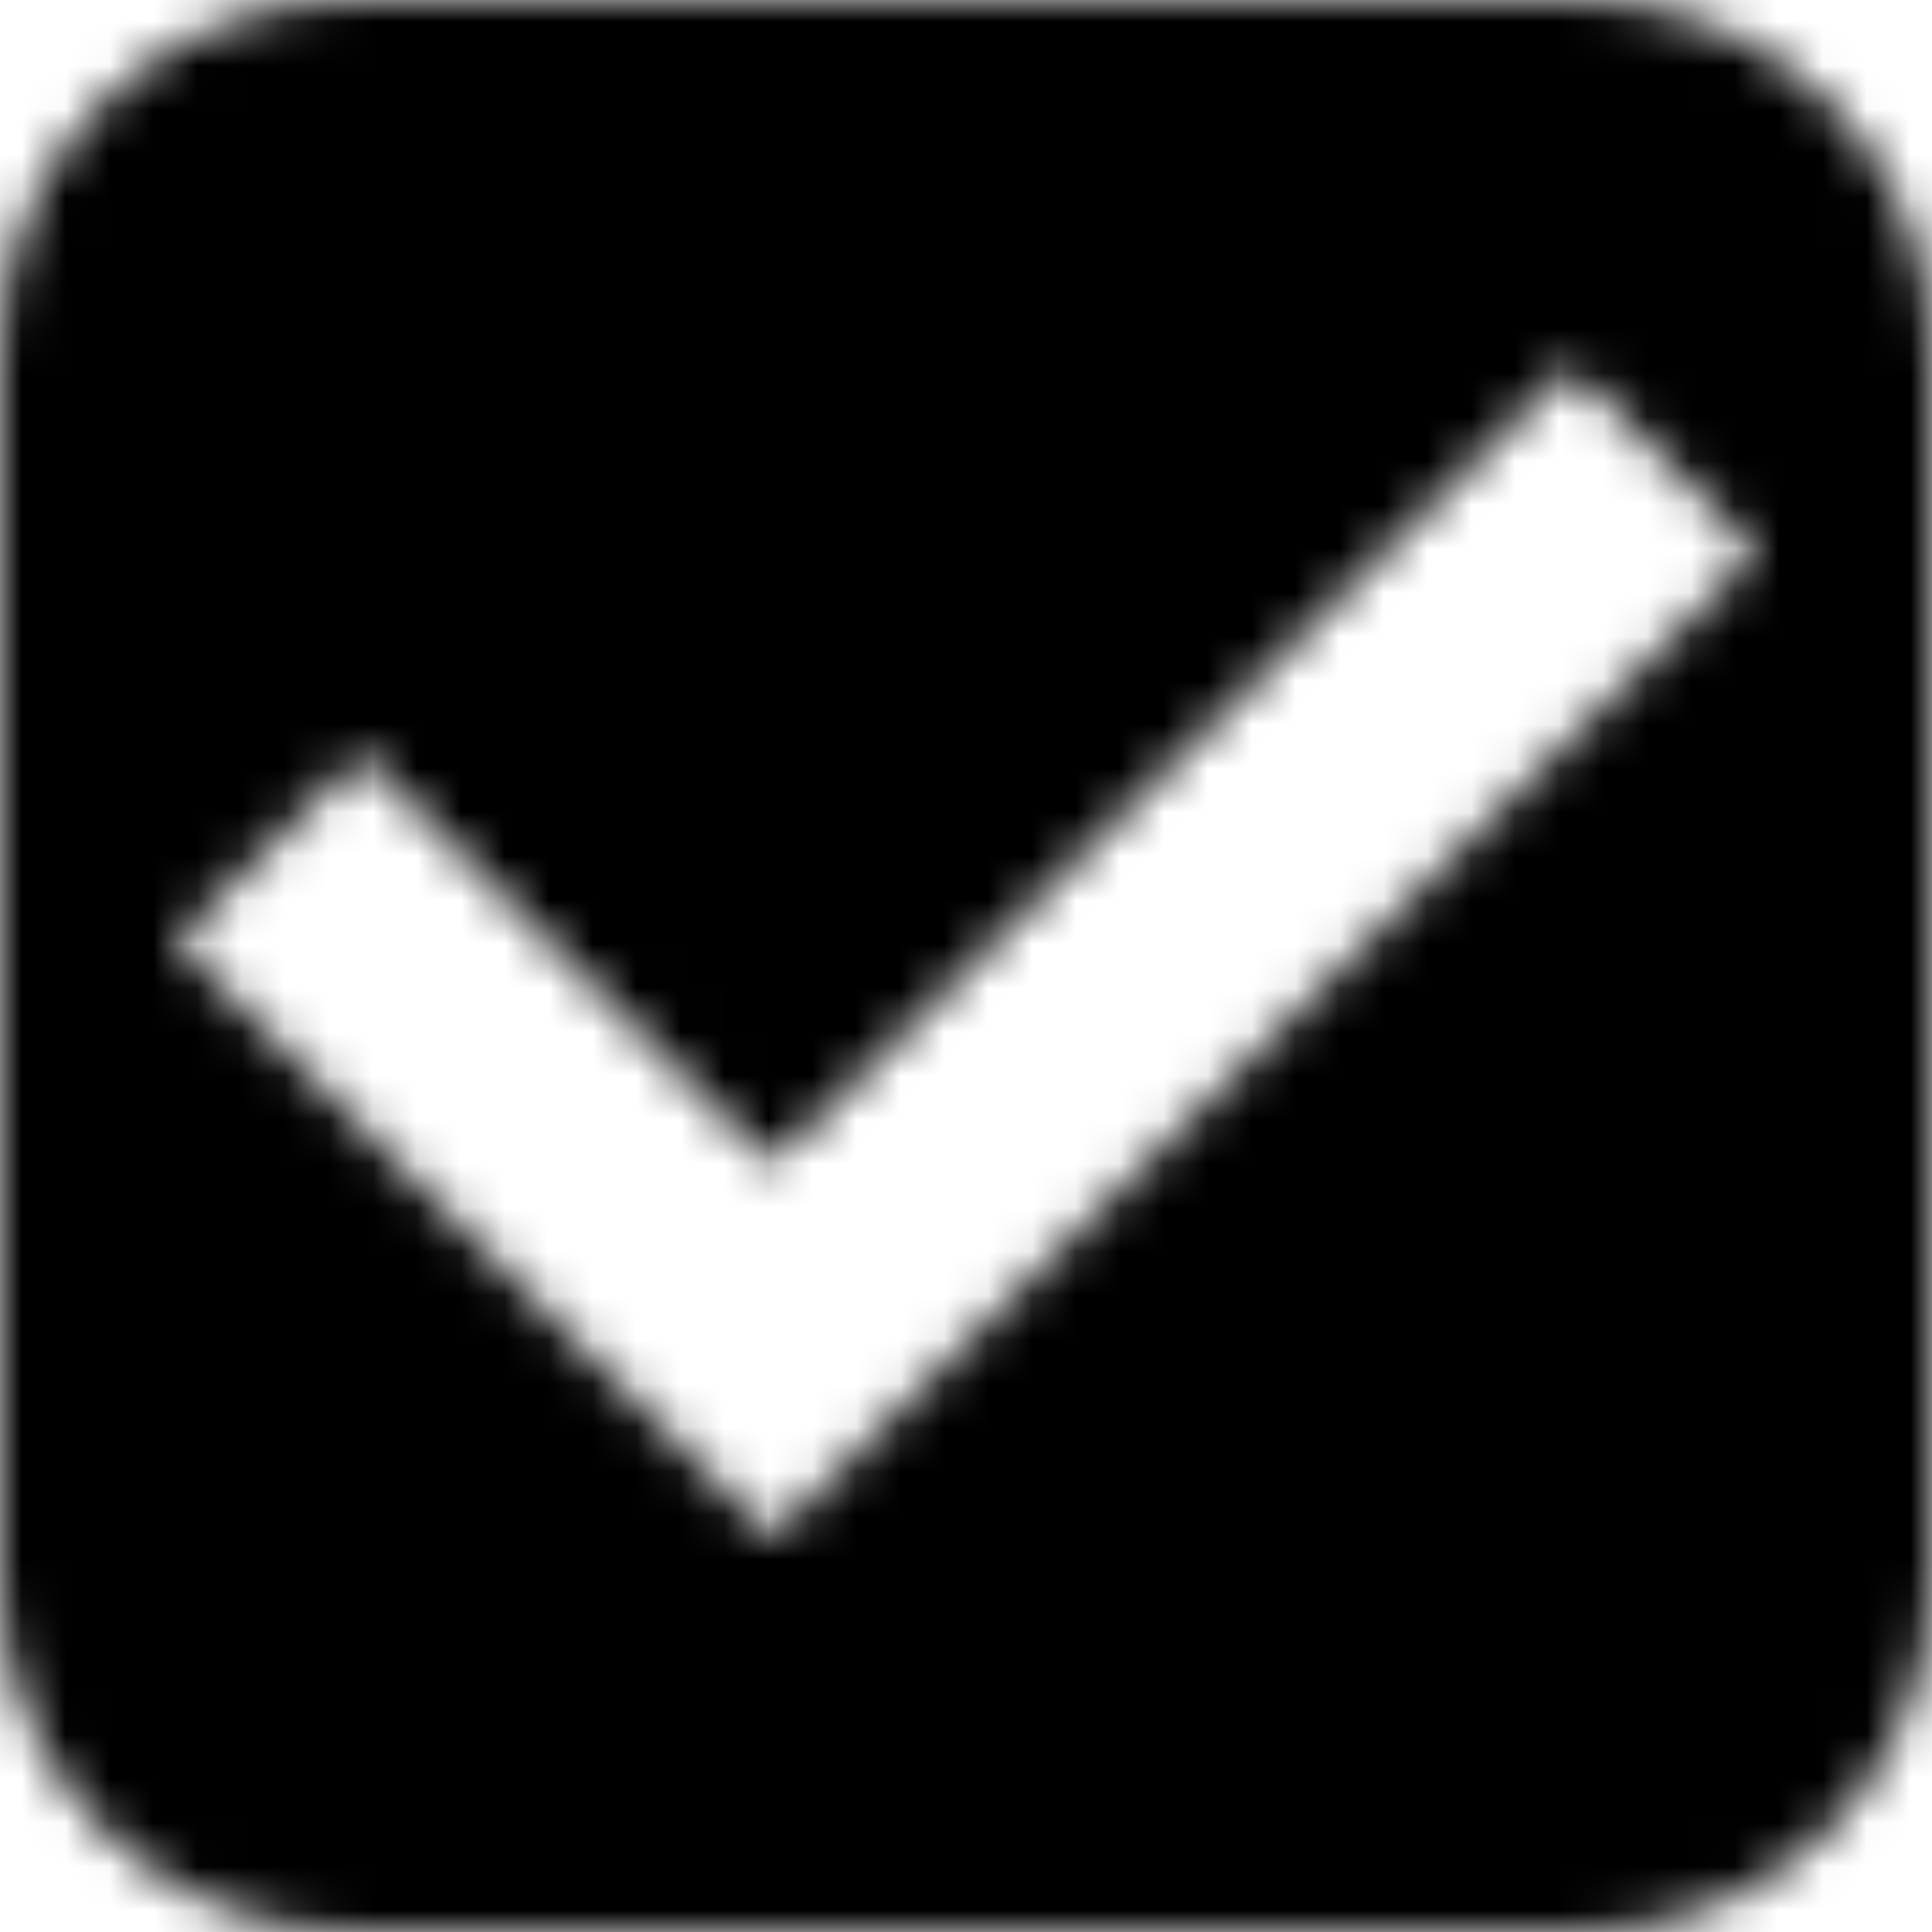 <?xml version="1.0" encoding="UTF-8"?>
<svg width="44px" height="44px" viewBox="0 0 44 44" version="1.1" xmlns="http://www.w3.org/2000/svg" xmlns:xlink="http://www.w3.org/1999/xlink">
    <!-- Generator: Sketch 42 (36781) - http://www.bohemiancoding.com/sketch -->
    <title>checkbox-active</title>
    <desc>Created with Sketch.</desc>
    <defs>
        <path d="M0,7.994 C0,3.579 3.582,0 7.994,0 L36.006,0 C40.421,0 44,3.582 44,7.994 L44,36.006 C44,40.421 40.418,44 36.006,44 L7.994,44 C3.579,44 0,40.418 0,36.006 L0,7.994 Z M35.755,8.356 L17.585,26.525 L8.245,17.186 L4,21.431 L17.585,35.016 L21.83,30.771 L40,12.601 L35.755,8.356 Z" id="path-1"></path>
        <mask id="mask-2" maskContentUnits="userSpaceOnUse" maskUnits="objectBoundingBox" x="0" y="0" width="44" height="44" fill="white">
            <use xlink:href="#path-1"></use>
        </mask>
    </defs>
    <g id="Page-1" stroke="none" stroke-width="1" fill="none" fill-rule="evenodd">
        <g id="checkbox-active" stroke="#000000" stroke-width="6" fill="#000000">
            <use id="Combined-Shape" mask="url(#mask-2)" xlink:href="#path-1"></use>
        </g>
    </g>
</svg>